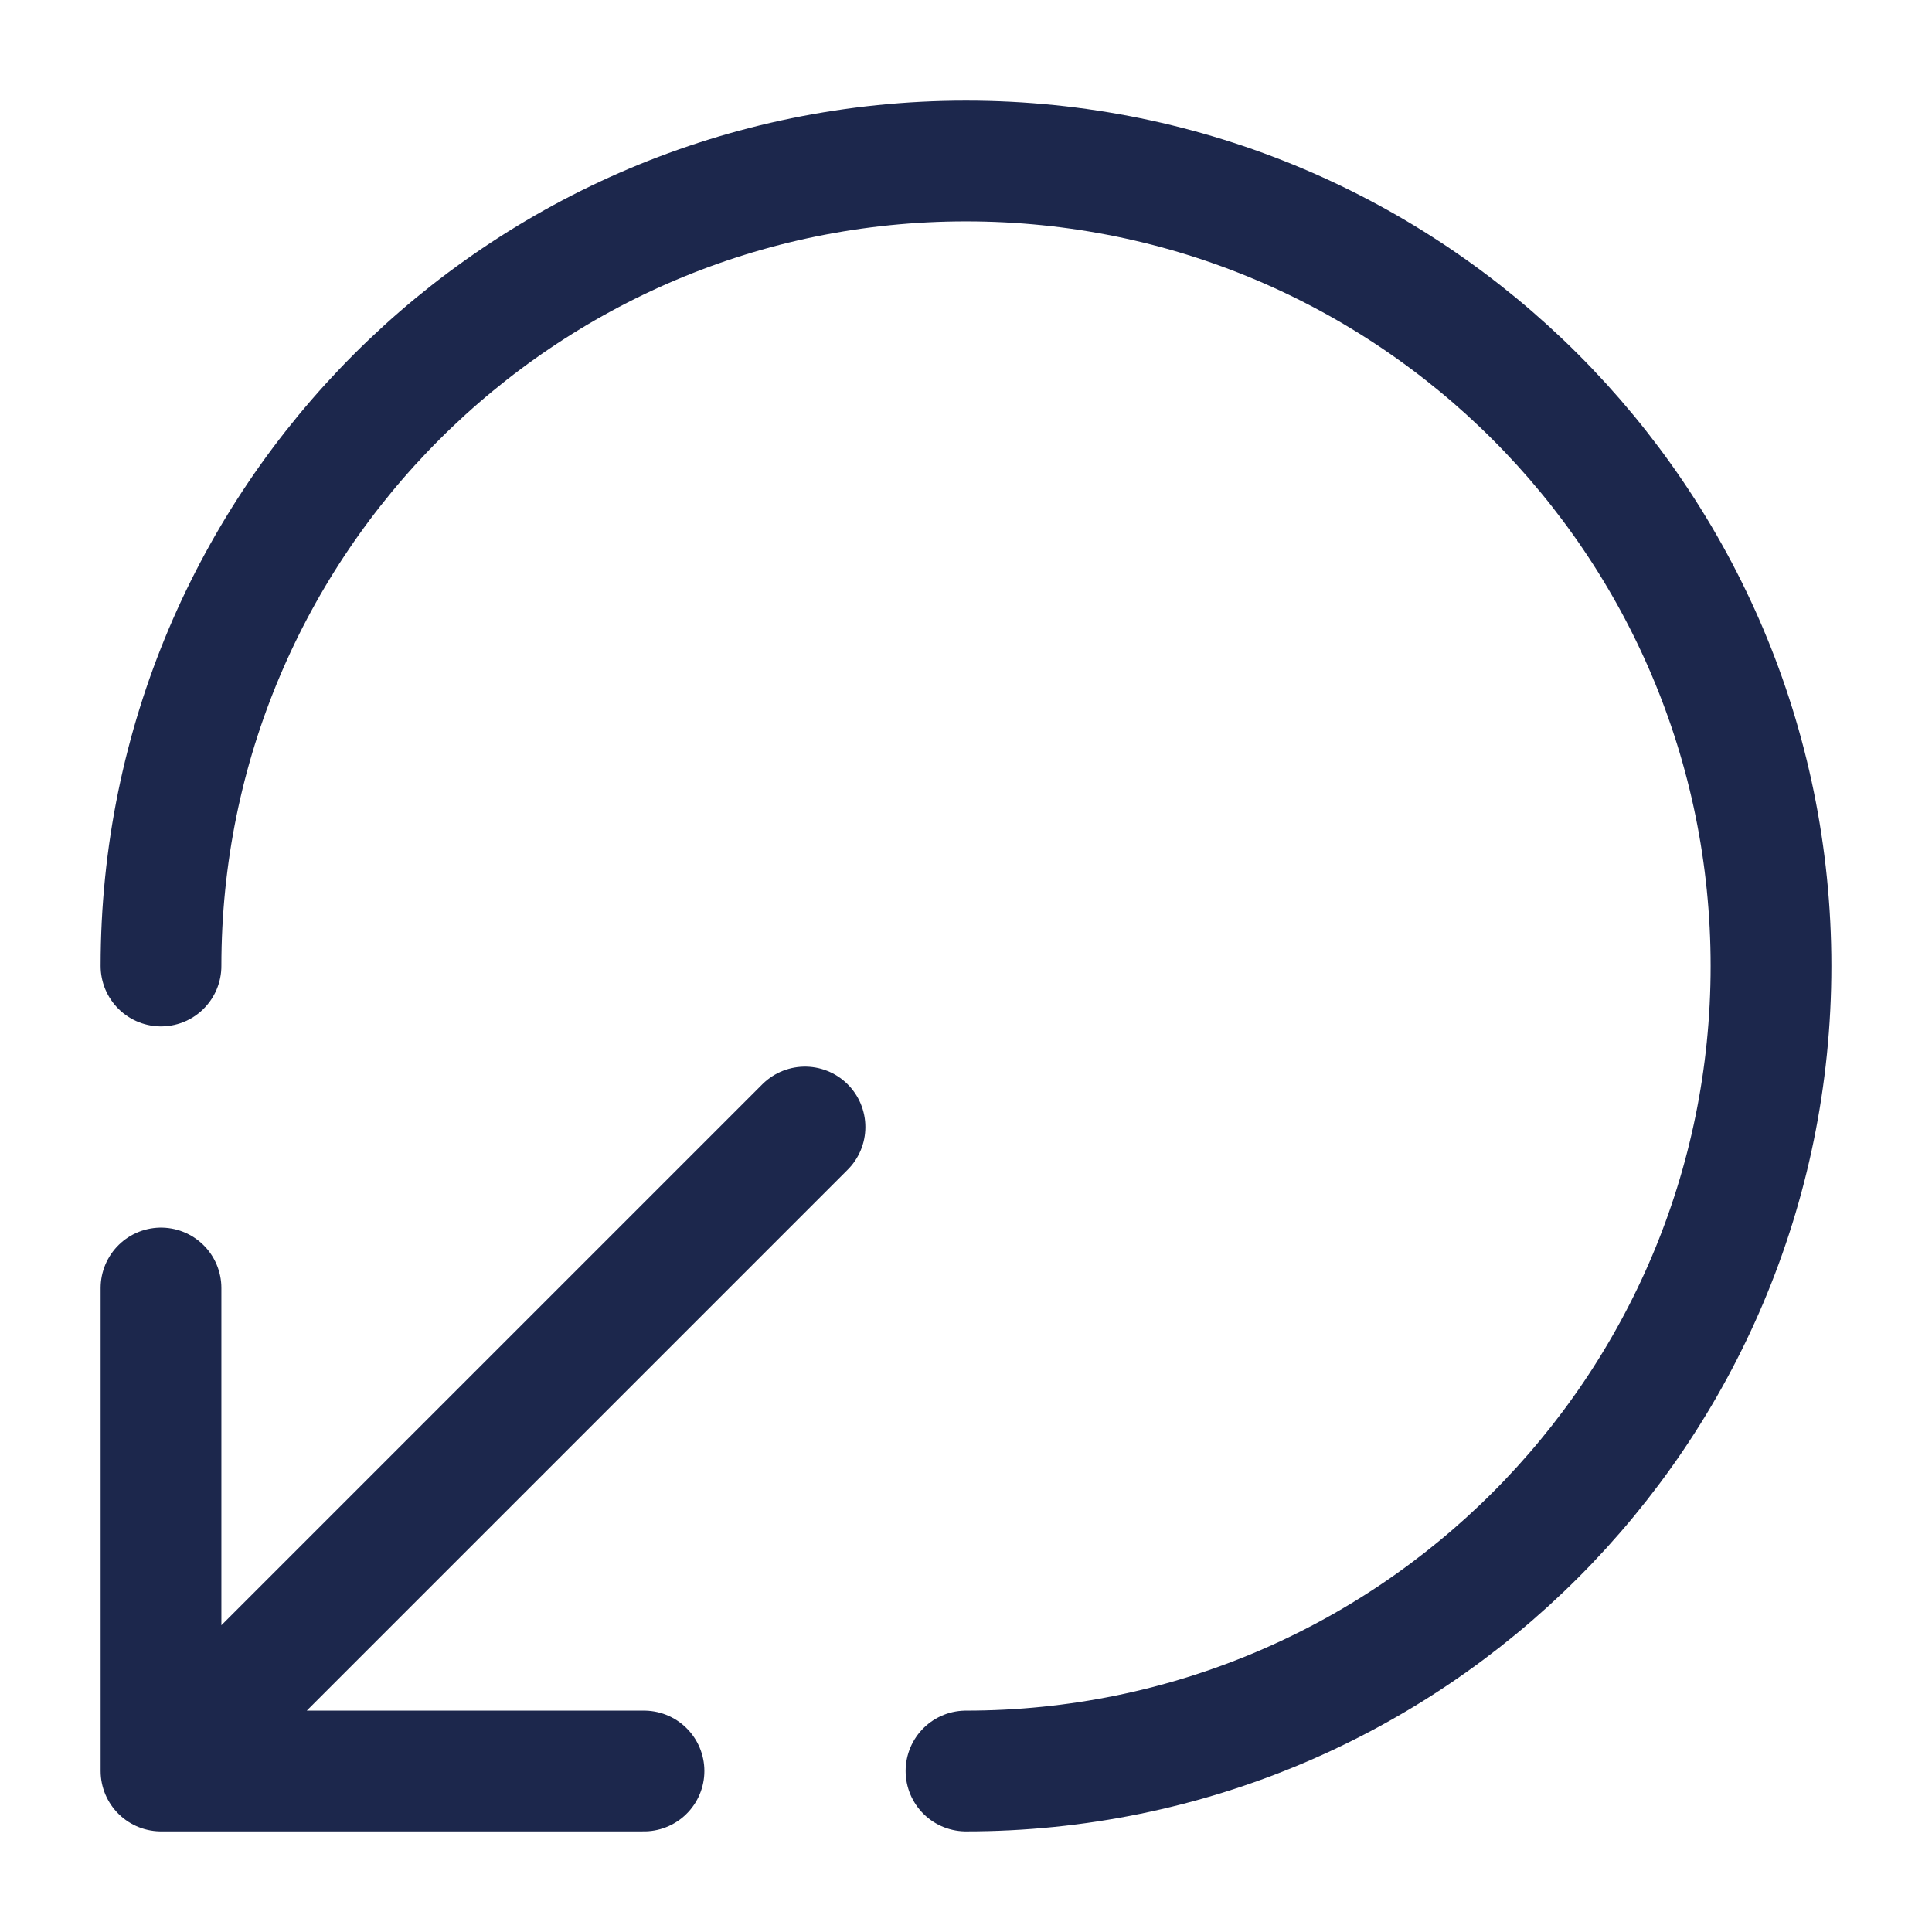 <svg xmlns="http://www.w3.org/2000/svg" width="24" height="24" fill="none">
  <g stroke="#1C274C" stroke-linecap="round" stroke-width="1.5">
    <path stroke-linejoin="round" d="m10 14-8 8m0 0h6m-6 0v-6"/>
    <path d="M12 22c5.523 0 10-4.477 10-10S17.523 2 12 2 2 6.477 2 12"/>
  </g>
</svg>
